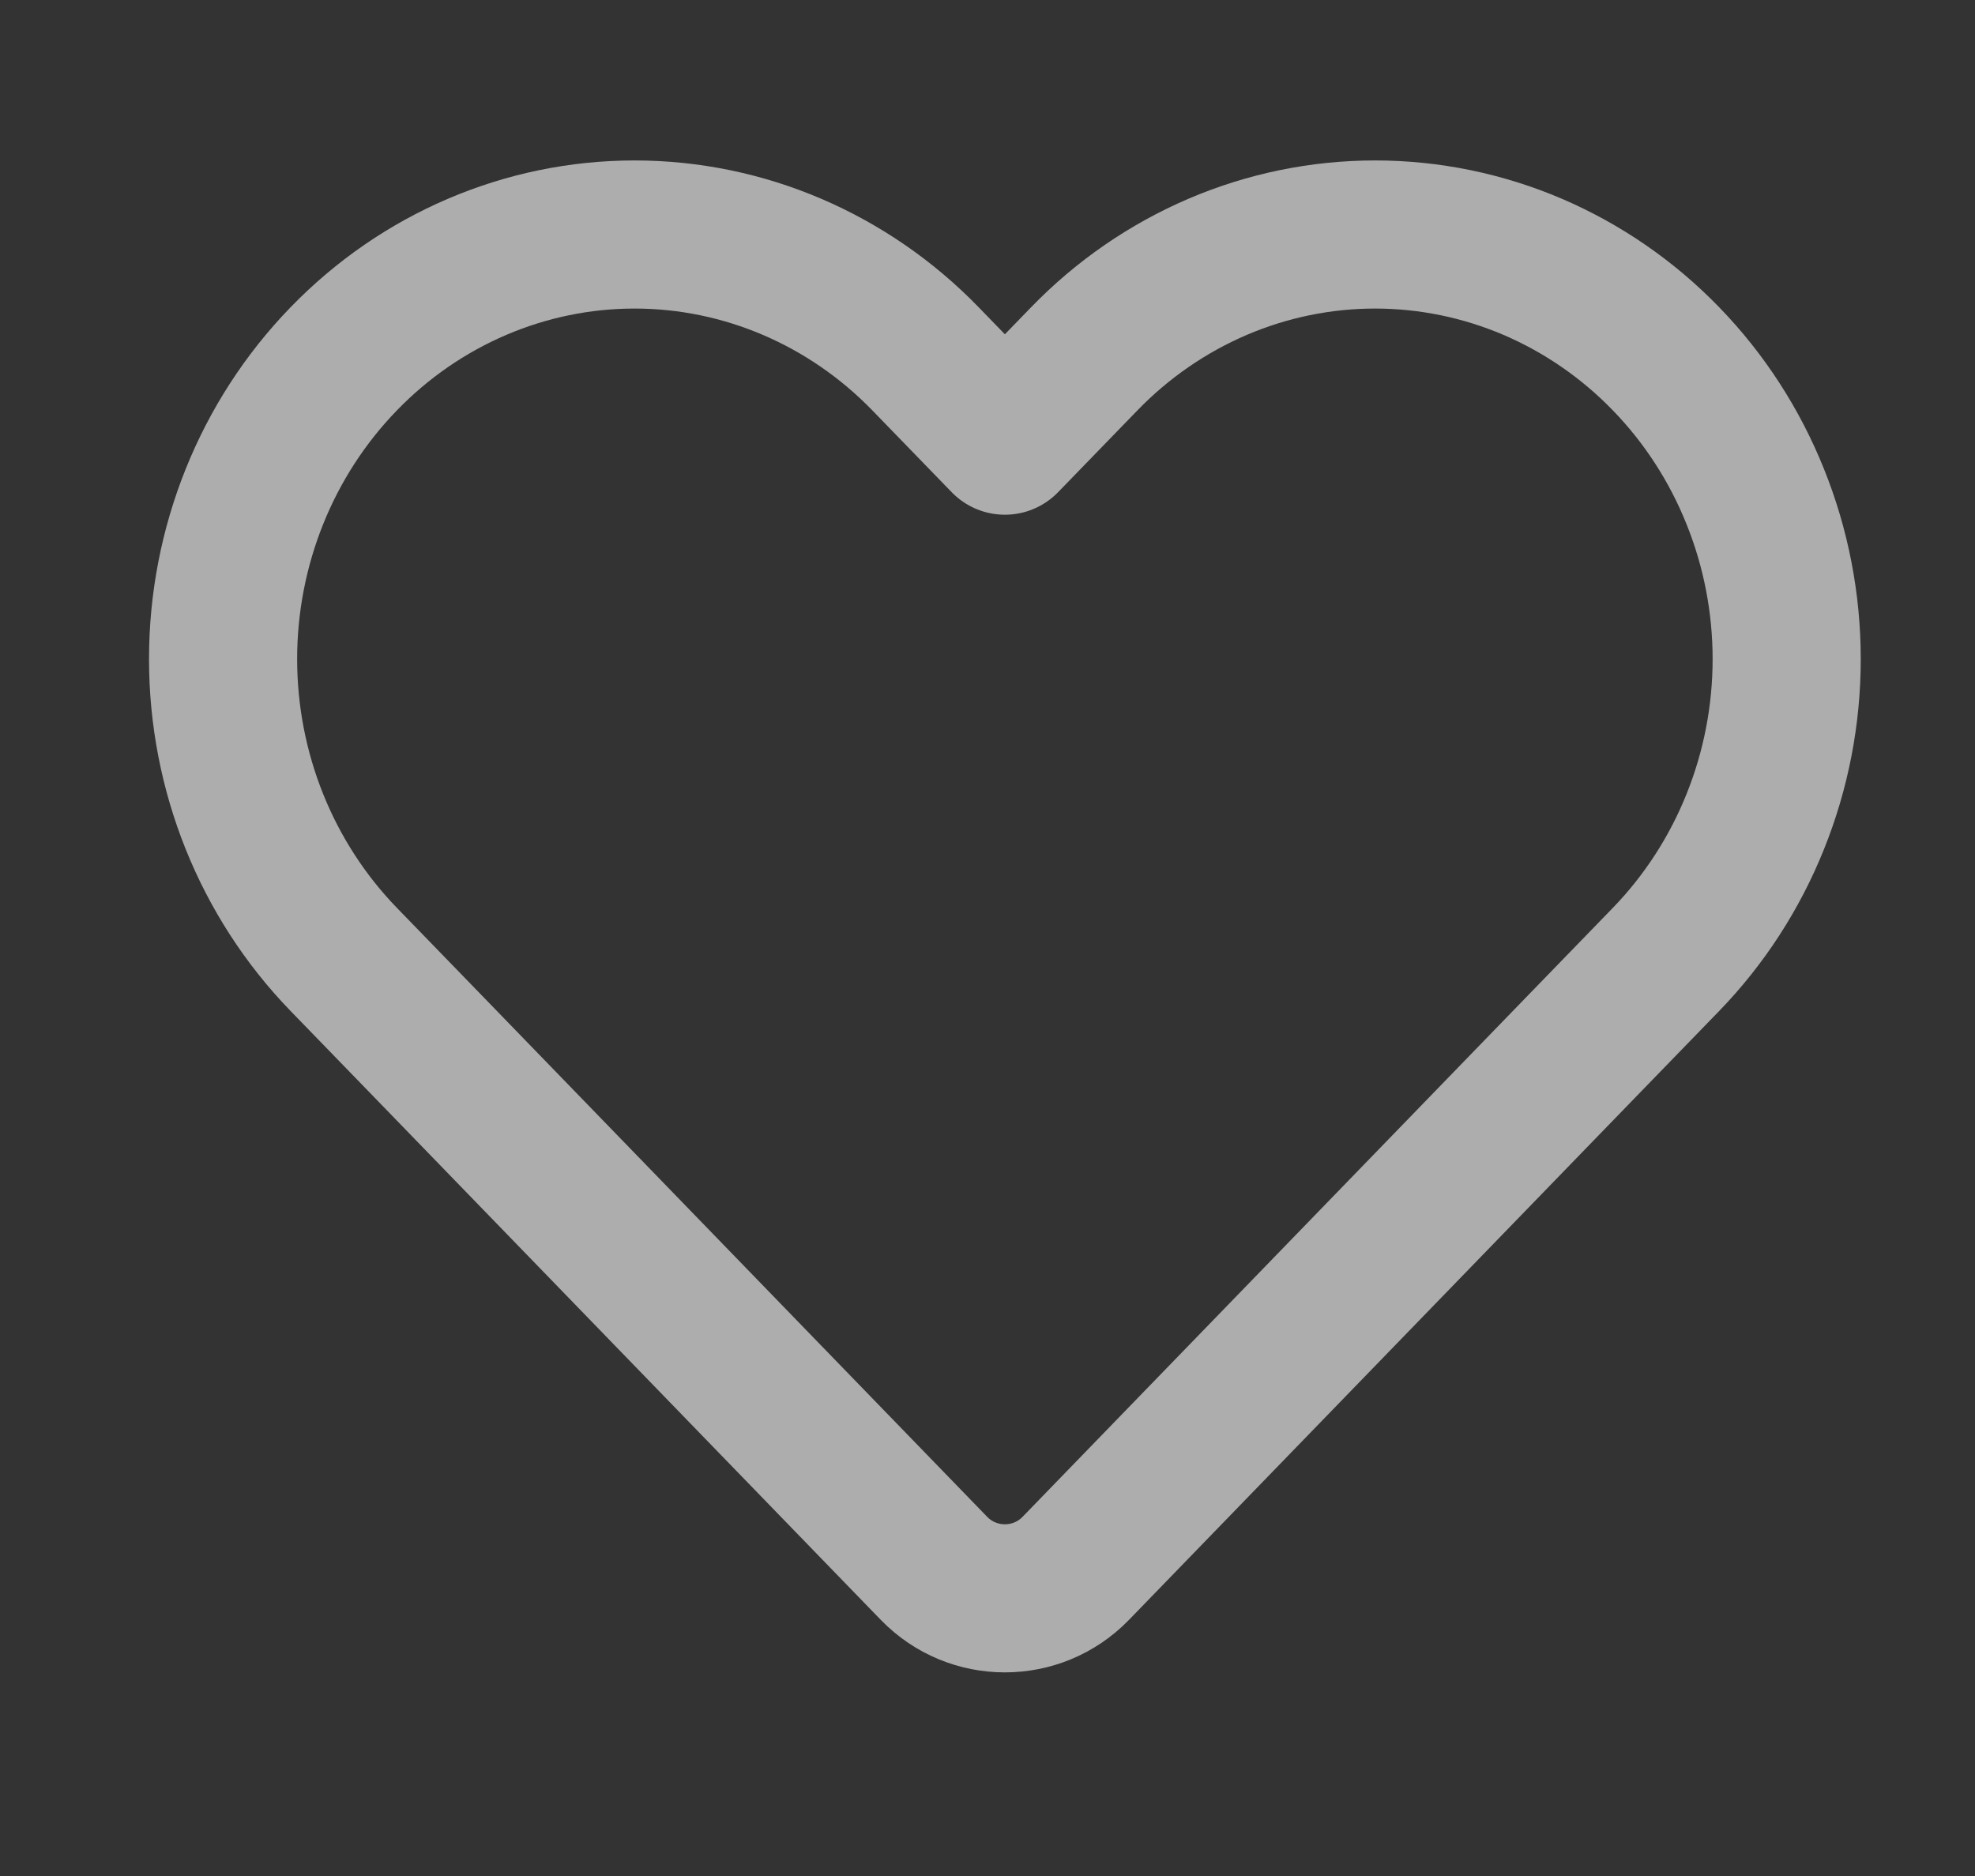 <svg width="20" height="19" viewBox="0 0 20 19" fill="none" xmlns="http://www.w3.org/2000/svg">
<rect x="0" y="0" width="20" height="19" fill="#333333" stroke="none"/>
<path d="M16.872 3.635C16.485 3.235 16.026 2.919 15.52 2.702C15.014 2.486 14.472 2.375 13.925 2.375C13.378 2.375 12.836 2.486 12.331 2.702C11.825 2.919 11.366 3.235 10.979 3.635L10.176 4.463L9.373 3.635C8.591 2.828 7.531 2.375 6.426 2.375C5.321 2.375 4.261 2.828 3.48 3.635C2.698 4.441 2.259 5.535 2.259 6.675C2.259 7.816 2.698 8.909 3.48 9.716L4.283 10.544L9.458 15.884C9.851 16.289 10.501 16.289 10.894 15.884L16.069 10.544L16.872 9.716C17.259 9.316 17.566 8.842 17.775 8.321C17.985 7.799 18.093 7.24 18.093 6.675C18.093 6.111 17.985 5.551 17.775 5.03C17.566 4.508 17.259 4.034 16.872 3.635Z" stroke="white" stroke-opacity="0.6" stroke-width="1.5" stroke-linecap="round" stroke-linejoin="round"/>
</svg>

